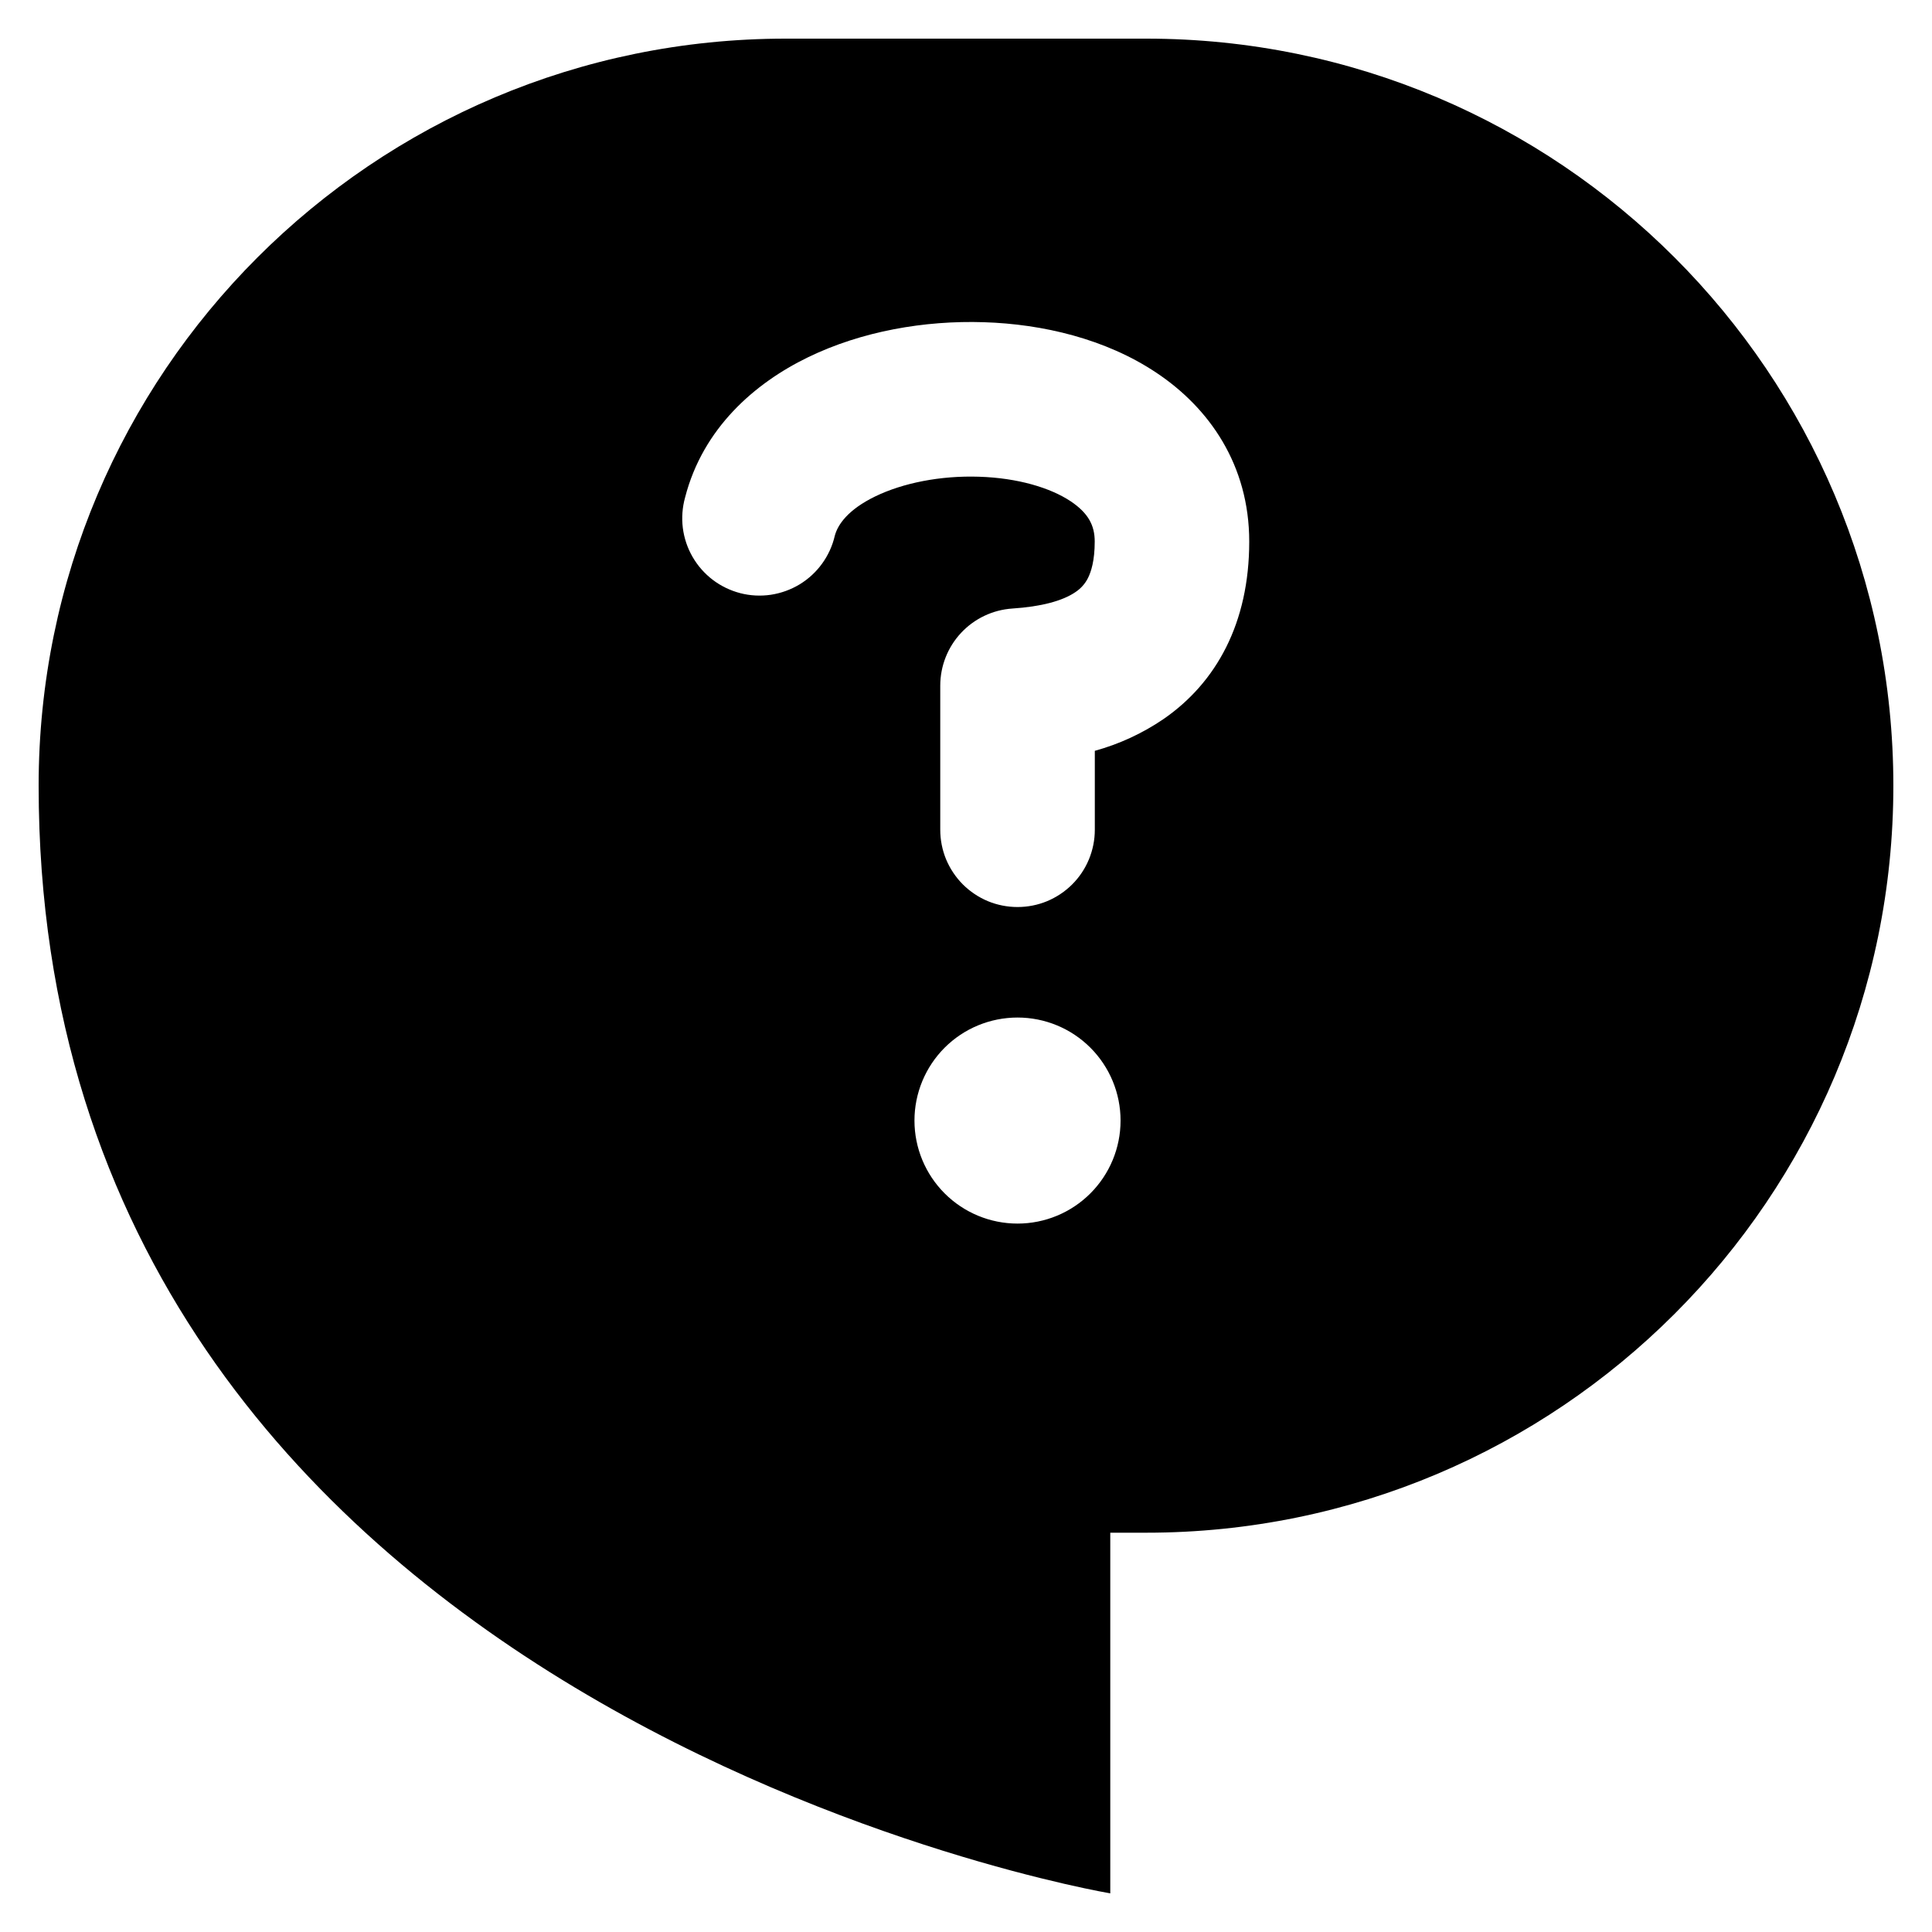 <svg width="40" height="40" viewBox="0 0 40 40" fill="none" xmlns="http://www.w3.org/2000/svg">
<path fill-rule="evenodd" clip-rule="evenodd" d="M0.8 16.267C0.8 7.725 7.725 0.8 16.267 0.8H23.733C32.275 0.8 39.2 7.725 39.2 16.267C39.2 24.808 32.275 31.733 23.733 31.733H22.987V39.2C22.987 39.2 0.8 35.467 0.8 16.267ZM23.937 7.714C25.036 8.444 25.864 9.626 25.864 11.213C25.864 12.896 25.185 14.133 24.085 14.89C23.651 15.185 23.172 15.406 22.667 15.545V17.18C22.667 17.39 22.625 17.598 22.545 17.792C22.465 17.986 22.347 18.162 22.198 18.311C22.049 18.459 21.873 18.577 21.679 18.658C21.485 18.738 21.277 18.779 21.067 18.779C20.857 18.779 20.648 18.738 20.454 18.658C20.26 18.577 20.084 18.459 19.935 18.311C19.787 18.162 19.669 17.986 19.588 17.792C19.508 17.598 19.467 17.39 19.467 17.18V14.196C19.467 13.79 19.621 13.399 19.898 13.103C20.175 12.806 20.555 12.626 20.96 12.599C21.551 12.56 21.999 12.443 22.27 12.256C22.379 12.183 22.468 12.083 22.526 11.966C22.59 11.838 22.665 11.609 22.665 11.211C22.665 10.879 22.533 10.623 22.165 10.377C21.747 10.1 21.075 9.895 20.268 9.87C19.47 9.844 18.694 10 18.124 10.276C17.552 10.553 17.343 10.865 17.283 11.094C17.235 11.302 17.145 11.498 17.02 11.67C16.895 11.843 16.737 11.988 16.555 12.099C16.372 12.209 16.17 12.282 15.959 12.314C15.748 12.345 15.533 12.334 15.327 12.281C15.121 12.227 14.927 12.134 14.757 12.005C14.588 11.876 14.445 11.714 14.339 11.53C14.232 11.345 14.164 11.141 14.137 10.93C14.111 10.718 14.127 10.504 14.184 10.299C14.552 8.868 15.622 7.934 16.729 7.397C17.838 6.858 19.142 6.631 20.37 6.671C21.588 6.709 22.89 7.016 23.937 7.714ZM21.067 25.333C21.633 25.333 22.175 25.108 22.575 24.708C22.975 24.308 23.2 23.766 23.2 23.2C23.2 22.634 22.975 22.091 22.575 21.691C22.175 21.291 21.633 21.067 21.067 21.067C20.501 21.067 19.958 21.291 19.558 21.691C19.158 22.091 18.933 22.634 18.933 23.2C18.933 23.766 19.158 24.308 19.558 24.708C19.958 25.108 20.501 25.333 21.067 25.333Z" fill="white="/>
</svg>